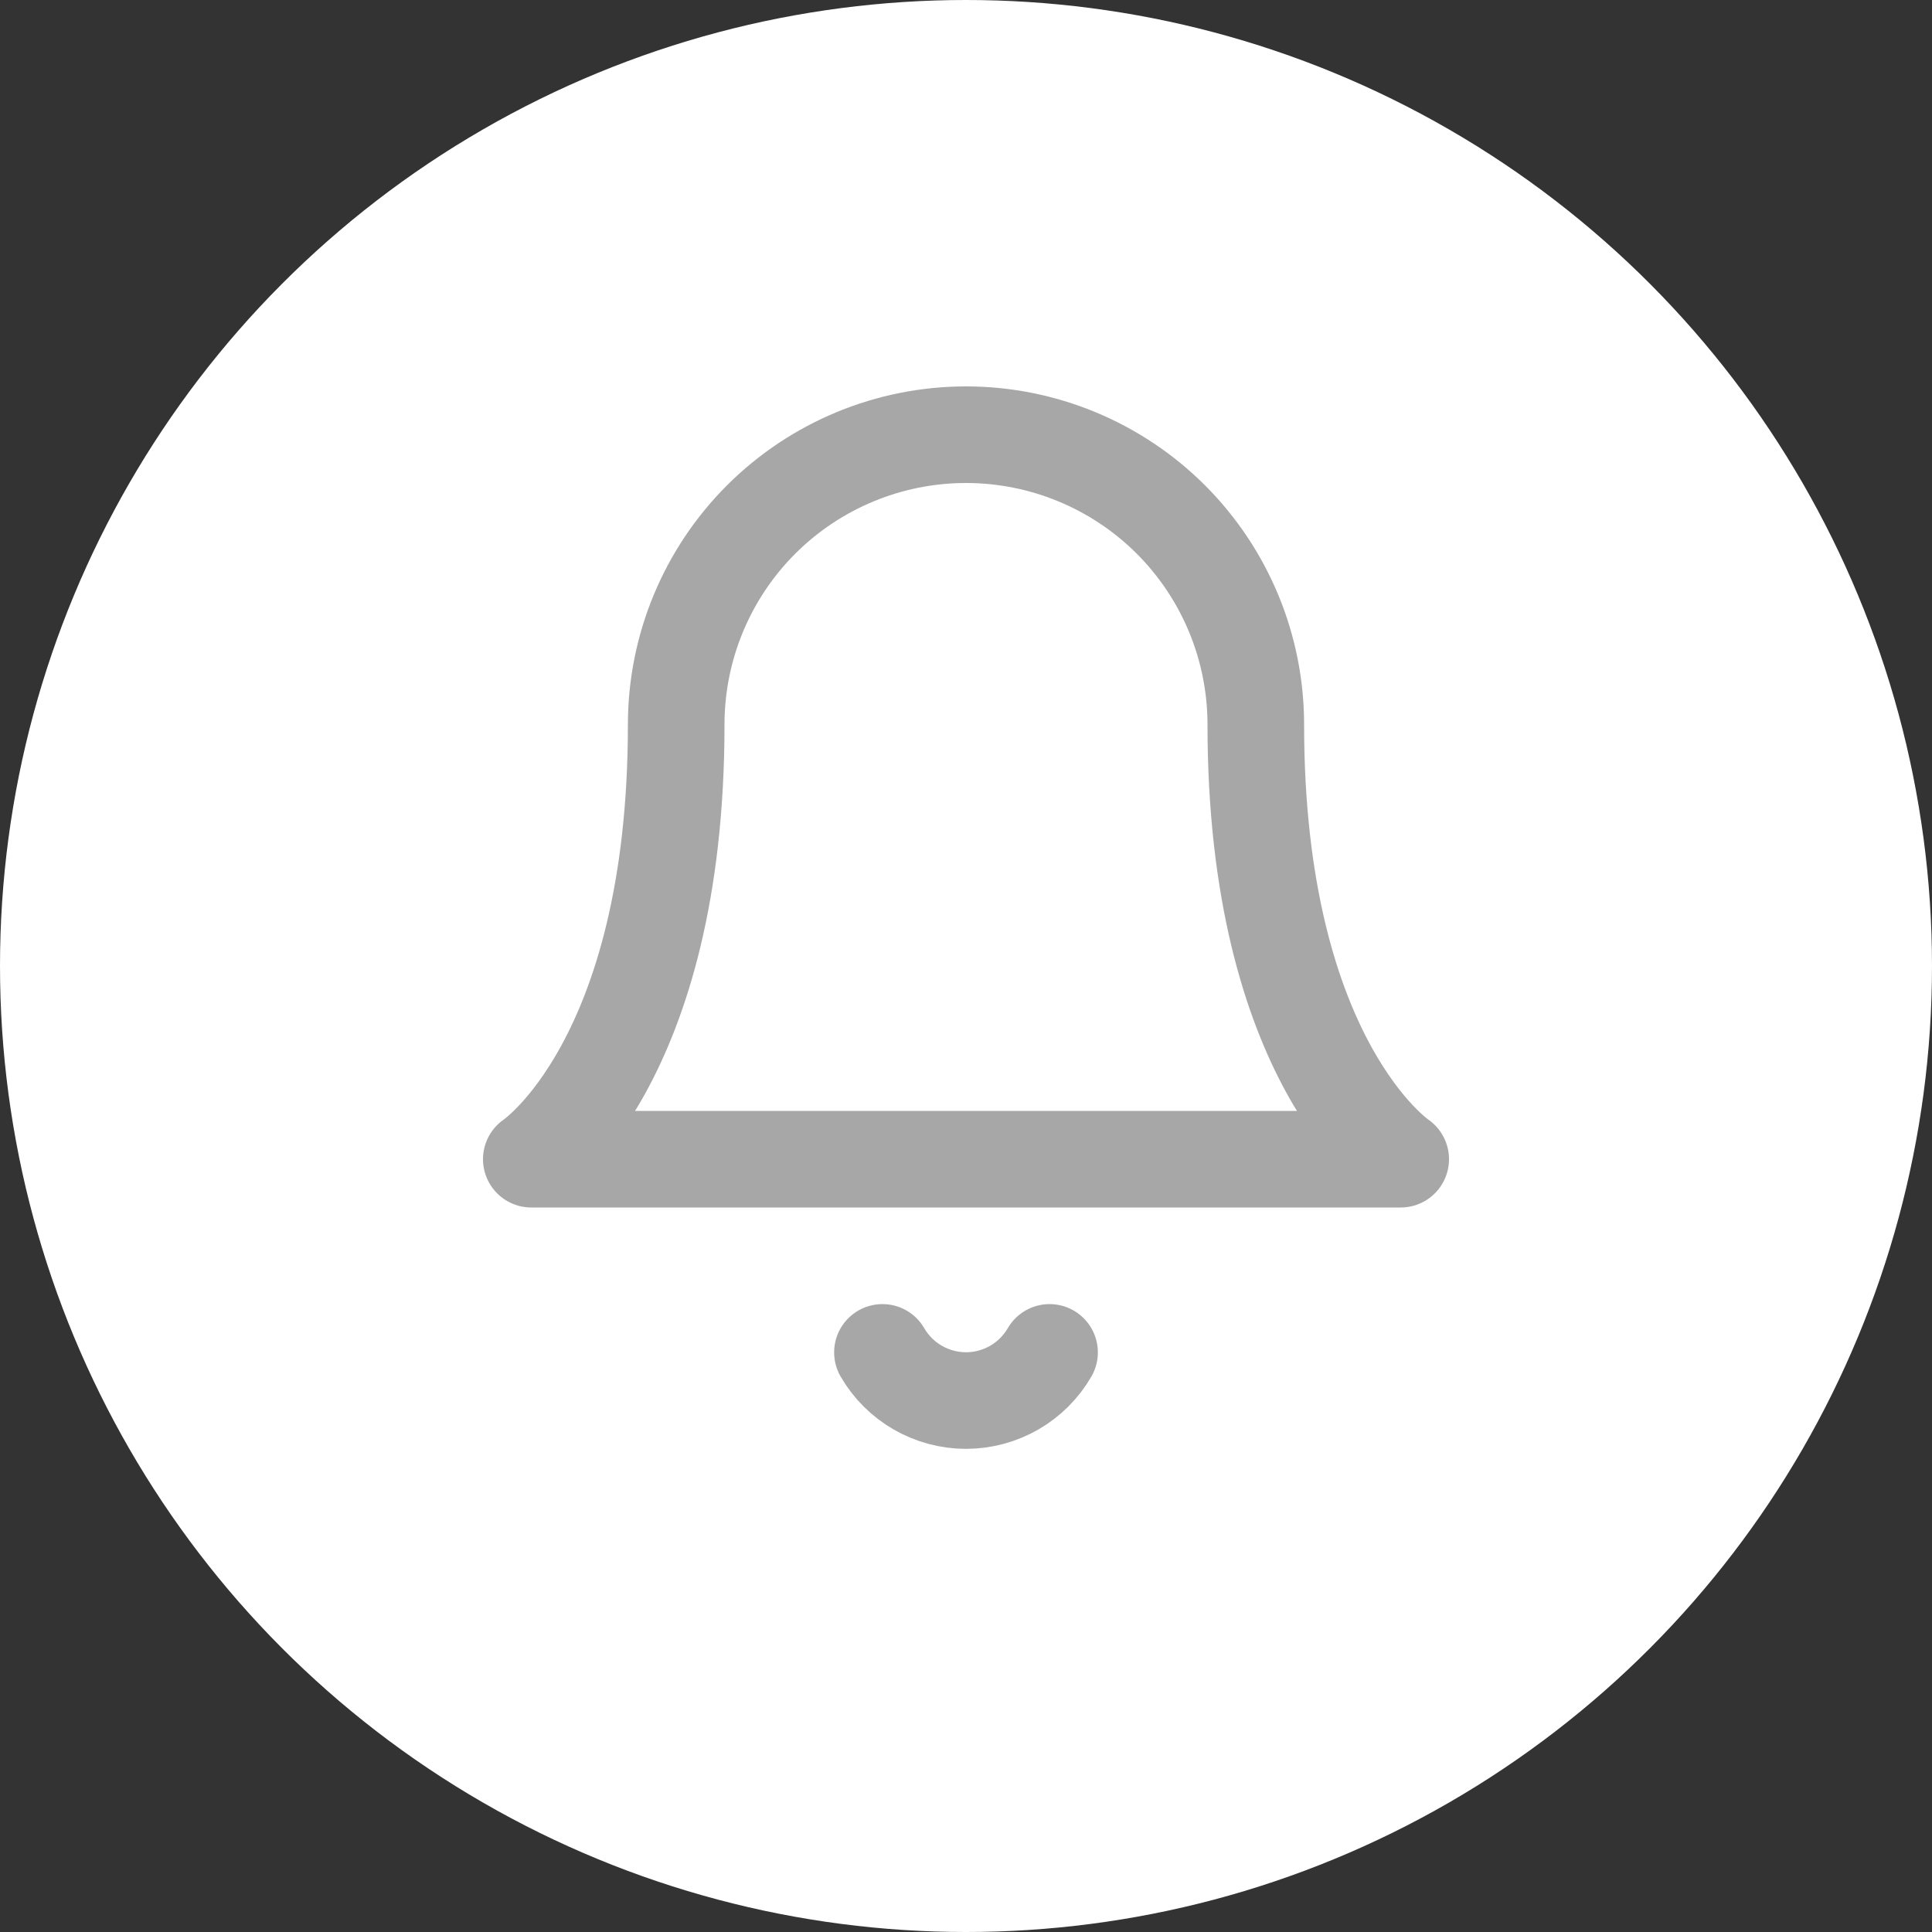 <svg width="40" height="40" viewBox="0 0 40 40" fill="none" xmlns="http://www.w3.org/2000/svg">
<rect x="0" y="0" width="40" height="40" fill="#333333" stroke="none"/>
<circle cx="20" cy="20" r="20" fill="white"/>
<path d="M26 15C26 13.409 25.368 11.883 24.243 10.757C23.117 9.632 21.591 9 20 9C18.409 9 16.883 9.632 15.757 10.757C14.632 11.883 14 13.409 14 15C14 22 11 24 11 24H29C29 24 26 22 26 15Z" stroke="#A7A7A7" stroke-width="2" stroke-linecap="round" stroke-linejoin="round"/>
<path d="M21.73 28C21.554 28.303 21.302 28.555 20.998 28.73C20.695 28.904 20.35 28.997 20 28.997C19.65 28.997 19.305 28.904 19.002 28.73C18.698 28.555 18.446 28.303 18.27 28" stroke="#A7A7A7" stroke-width="2" stroke-linecap="round" stroke-linejoin="round"/>
</svg>
